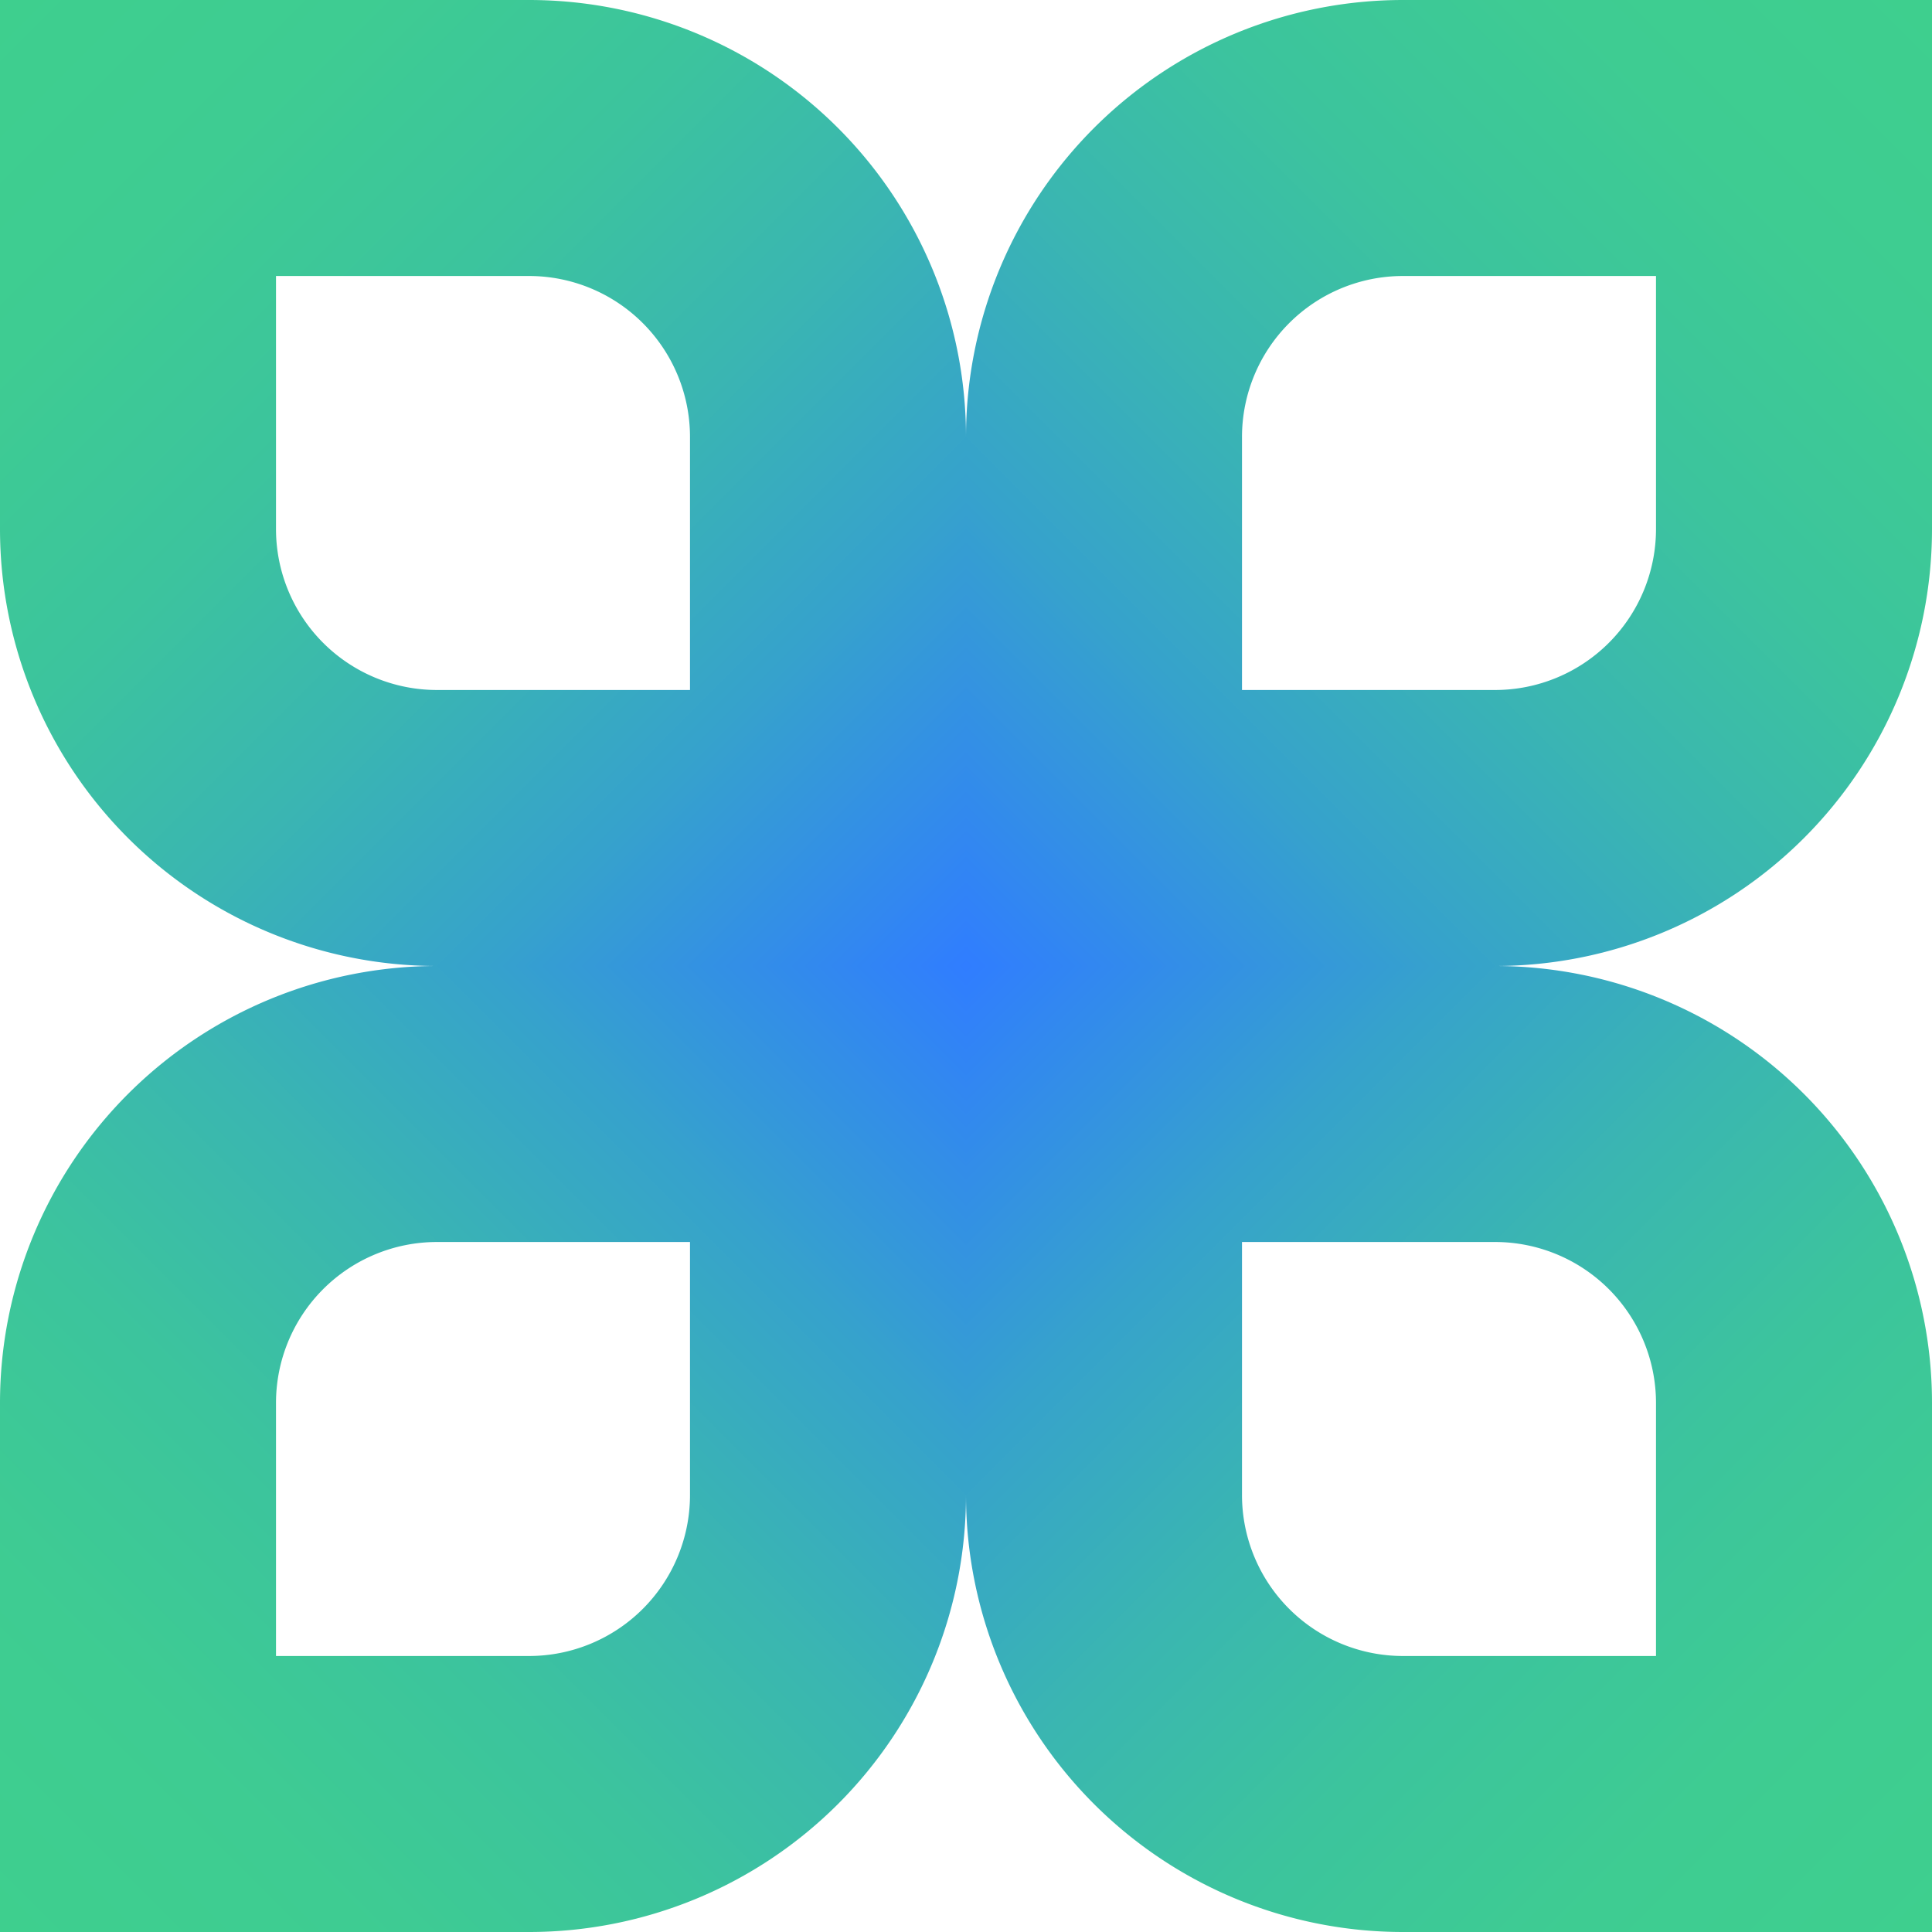 <svg xmlns="http://www.w3.org/2000/svg" xmlns:xlink="http://www.w3.org/1999/xlink" viewBox="0 0 84 84"><defs><style>.cls-1,.cls-2,.cls-3,.cls-4{fill:none;stroke-miterlimit:10;stroke-width:12px;}.cls-1{stroke:url(#linear-gradient);}.cls-2{stroke:url(#linear-gradient-2);}.cls-3{stroke:url(#linear-gradient-3);}.cls-4{stroke:url(#linear-gradient-4);}</style><linearGradient id="linear-gradient" x1="42" y1="42" x2="84" gradientUnits="userSpaceOnUse"><stop offset="0" stop-color="#307dff"/><stop offset="0.08" stop-color="#3289ee"/><stop offset="0.25" stop-color="#36a2cc"/><stop offset="0.44" stop-color="#3ab6b1"/><stop offset="0.62" stop-color="#3cc49d"/><stop offset="0.81" stop-color="#3ecc92"/><stop offset="1" stop-color="#3ecf8e"/></linearGradient><linearGradient id="linear-gradient-2" x1="0" y1="42" x2="42" y2="0" gradientTransform="matrix(1, 0, 0, -1, 0, 42)" xlink:href="#linear-gradient"/><linearGradient id="linear-gradient-3" x1="42" y1="96" x2="84" y2="54" gradientTransform="matrix(1, 0, 0, -1, 0, 138)" xlink:href="#linear-gradient"/><linearGradient id="linear-gradient-4" x1="0" y1="96" x2="42" y2="54" gradientTransform="translate(0 -12)" xlink:href="#linear-gradient"/></defs><g id="Layer_2" data-name="Layer 2"><g id="Layer_2-2" data-name="Layer 2"><path class="cls-1" d="M61,6H78a0,0,0,0,1,0,0V23A13,13,0,0,1,65,36H48a0,0,0,0,1,0,0V19A13,13,0,0,1,61,6Z"/><path class="cls-2" d="M6,6H23A13,13,0,0,1,36,19V36a0,0,0,0,1,0,0H19A13,13,0,0,1,6,23V6A0,0,0,0,1,6,6Z" transform="translate(42 42) rotate(-180)"/><path class="cls-3" d="M48,48H65A13,13,0,0,1,78,61V78a0,0,0,0,1,0,0H61A13,13,0,0,1,48,65V48a0,0,0,0,1,0,0Z"/><path class="cls-4" d="M19,48H36a0,0,0,0,1,0,0V65A13,13,0,0,1,23,78H6a0,0,0,0,1,0,0V61A13,13,0,0,1,19,48Z" transform="translate(42 126) rotate(180)"/></g></g></svg>